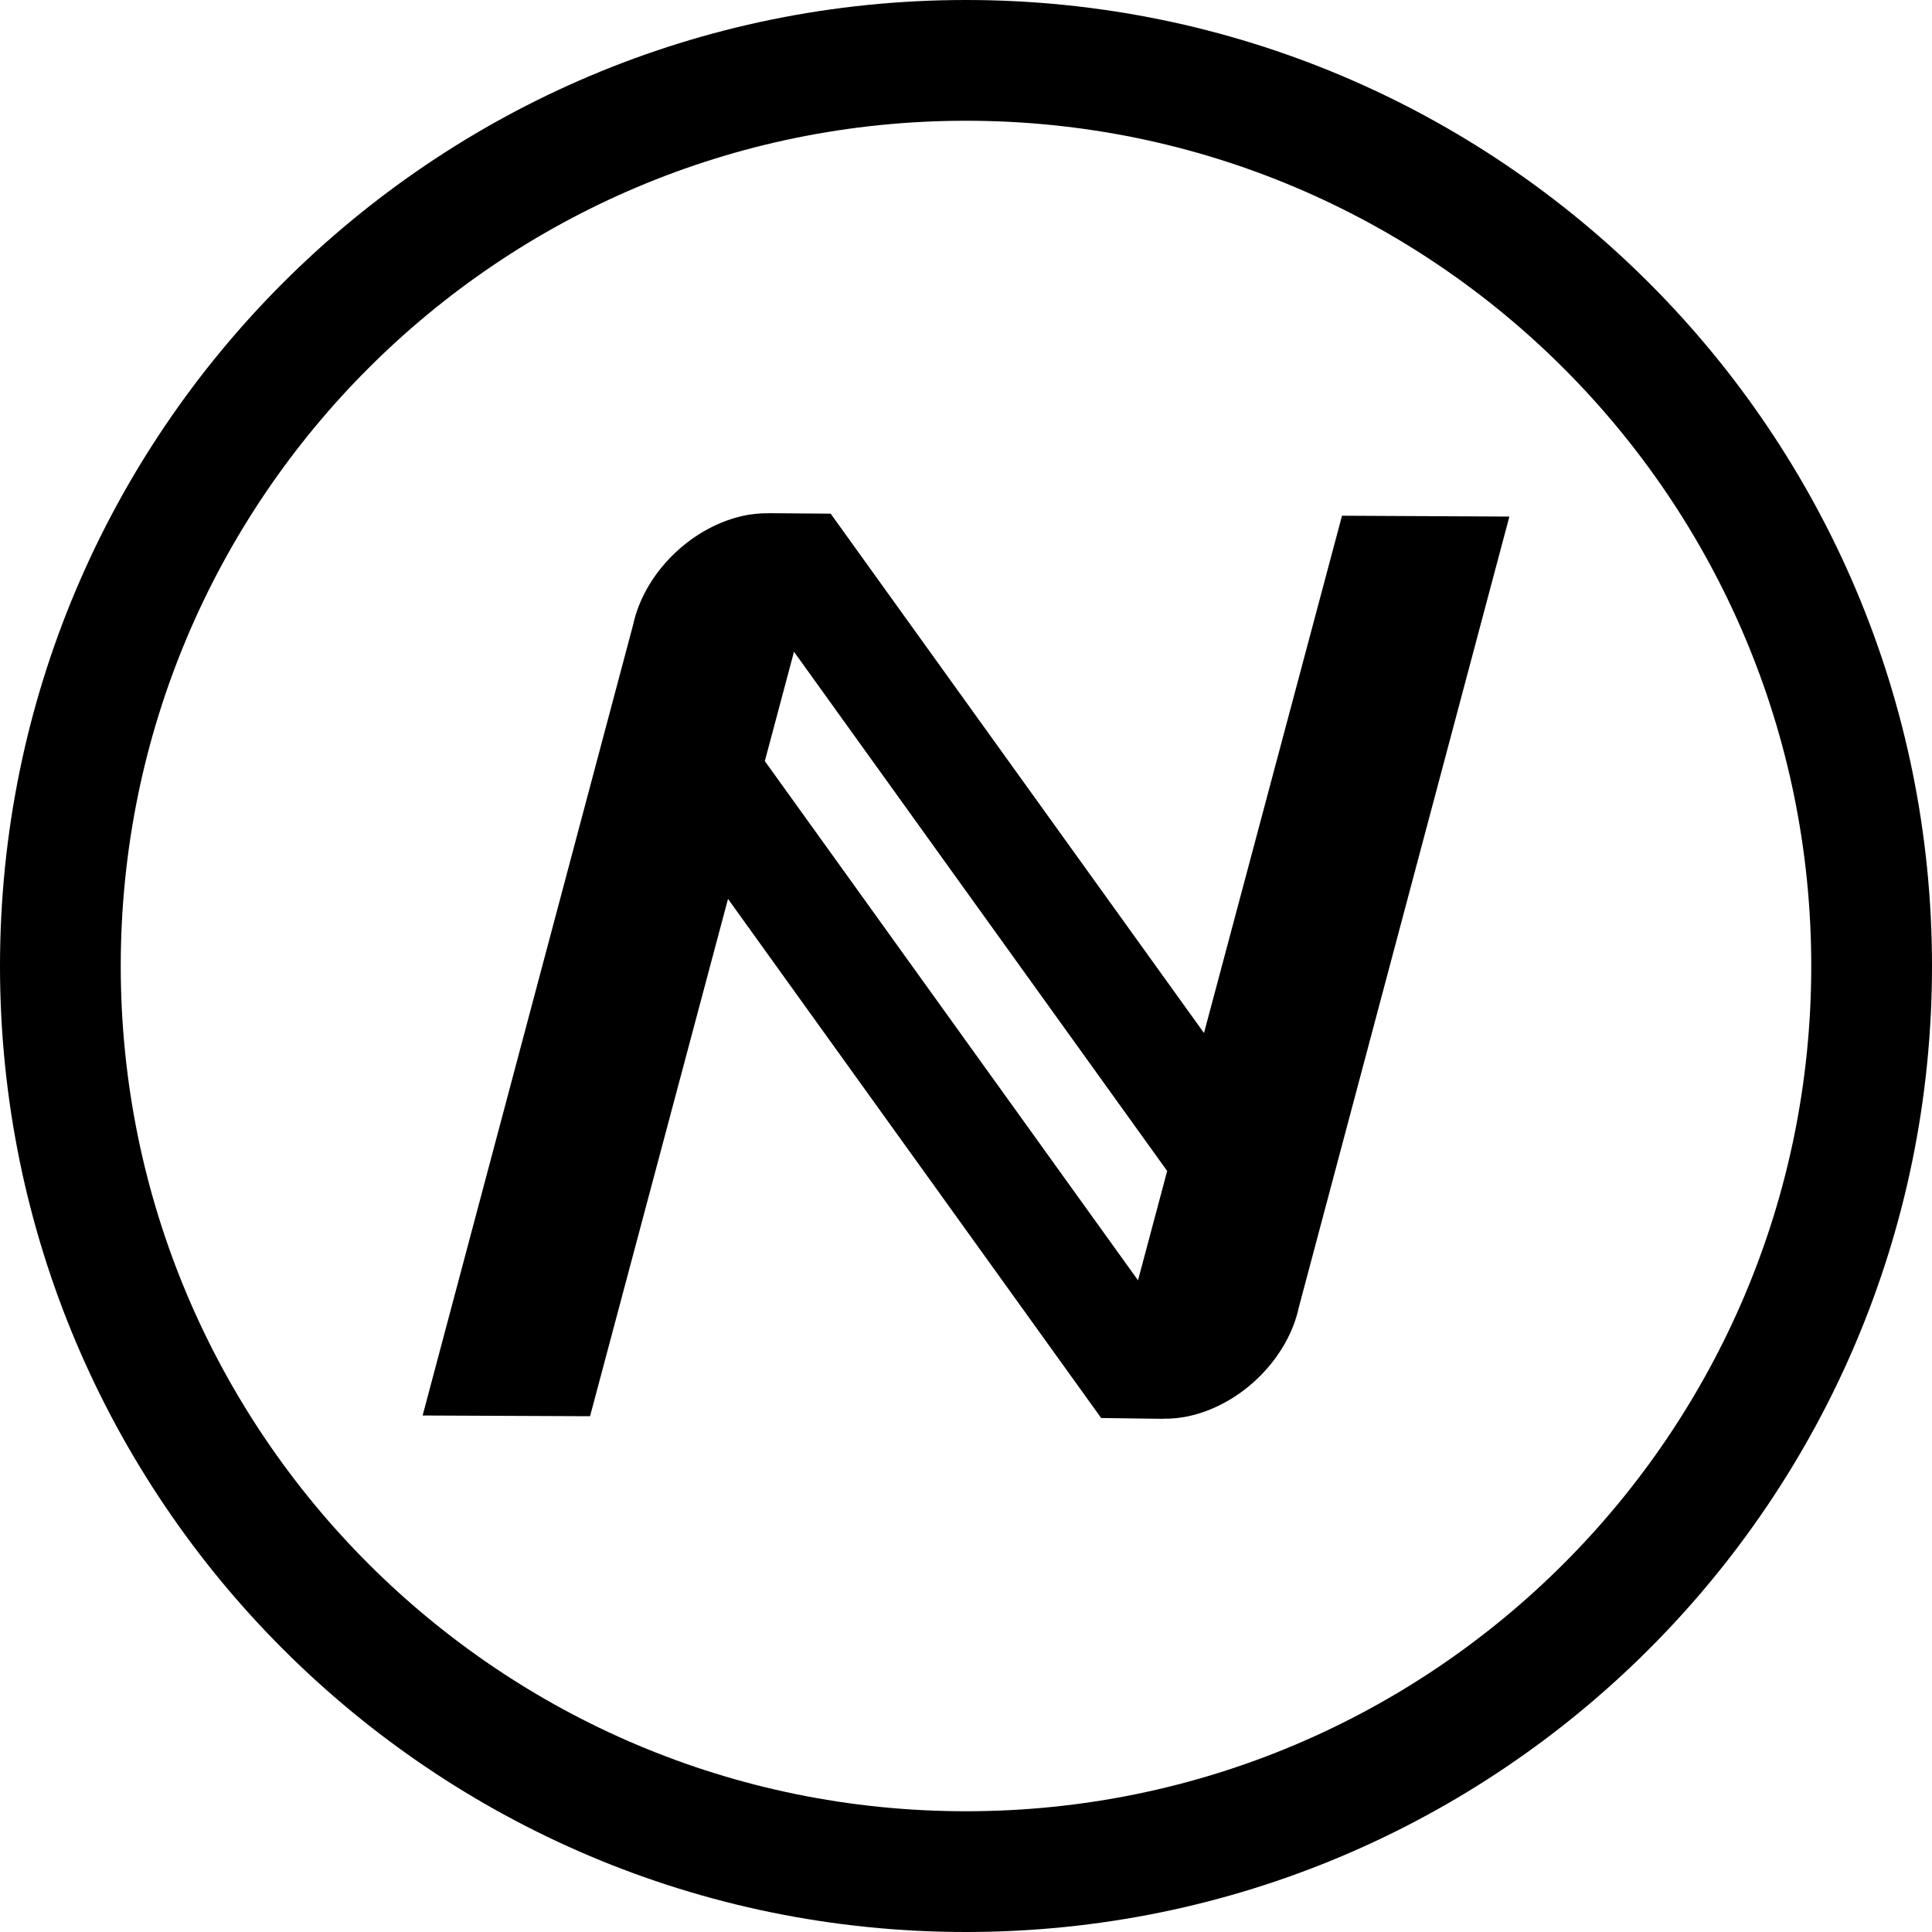 <svg xmlns="http://www.w3.org/2000/svg" width="32" height="32" viewBox="0 0 32 32">
  <path fill-rule="evenodd" d="M16,32 C7.163,32 0,24.837 0,16 C0,7.163 7.163,1.77635684e-15 16,1.77635684e-15 C24.837,1.77635684e-15 32,7.163 32,16 C32,24.837 24.837,32 16,32 Z M16,30 C23.732,30 30,23.732 30,16 C30,8.268 23.732,2 16,2 C8.268,2 2,8.268 2,16 C2,23.732 8.268,30 16,30 Z M19.261,23.5 L18.241,23.487 L18.239,23.487 L12.058,14.889 L9.773,23.457 L7,23.445 L10.487,10.346 C10.664,9.521 11.405,8.756 12.28,8.55 C12.438,8.513 12.592,8.499 12.738,8.501 L12.739,8.5 L13.761,8.508 L13.758,8.517 L13.762,8.513 L19.942,17.11 L22.228,8.542 L25,8.556 L21.513,21.652 C21.337,22.478 20.596,23.243 19.72,23.449 C19.562,23.486 19.408,23.501 19.262,23.498 L19.261,23.5 Z M12.668,12.606 L18.849,21.206 L19.332,19.395 L13.151,10.795 L12.668,12.606 Z"/>
</svg>
